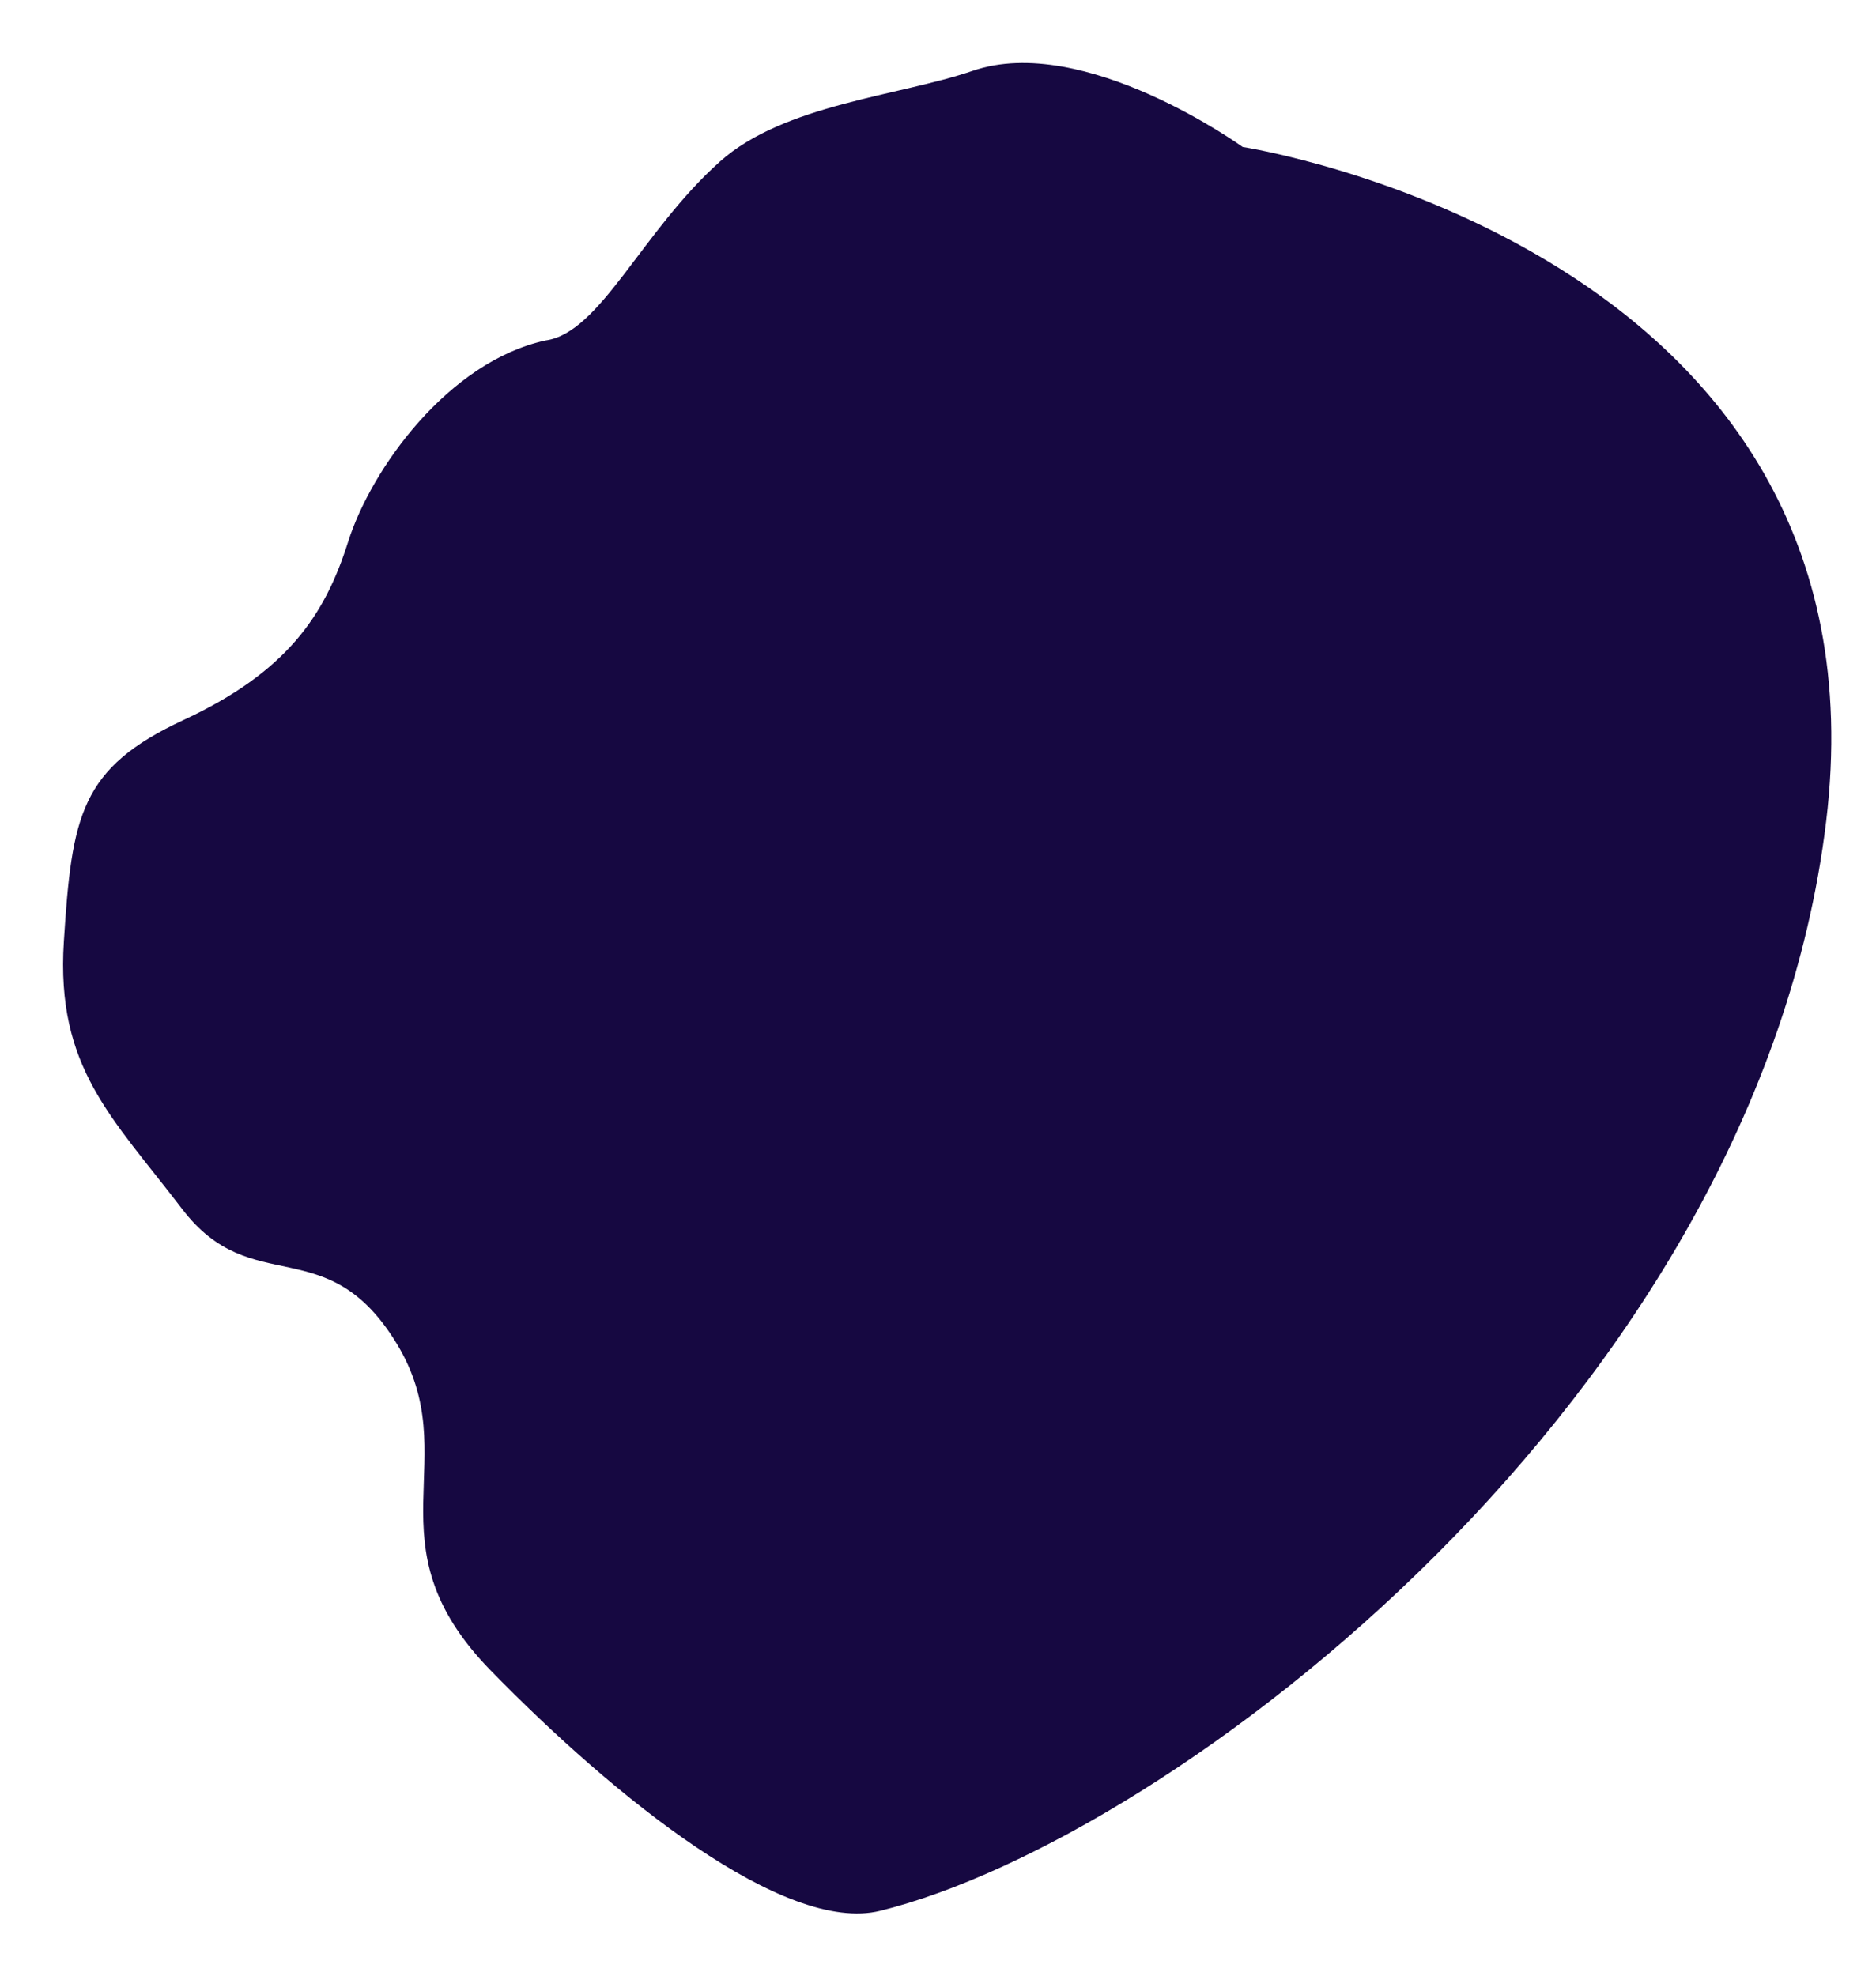 <svg xmlns="http://www.w3.org/2000/svg" width="1641.108" height="1728.414" viewBox="0 0 1641.108 1728.414">
  <path id="Path_4" data-name="Path 4" d="M759.9,3.99c81.79-26.365,238.7,82.706,354.811,186.218s33.6,182.99,101.6,279.122,128.964,28.8,195.545,104.488S1530.7,689.32,1531.391,799.86s-3.649,152.474-90.991,200.745-116.907,100-132.648,165.367-76.545,163.441-160.033,187.887c-47.33,9.811-77.166,100.945-141.306,166.753-52.588,53.956-152.312,68.046-215.04,94.611-94.927,40.2-240.182-49.992-240.182-49.992S-24.9,1517.285.837,1012.1,509.862,84.591,759.9,3.99Z" transform="translate(1527.716 1728.414) rotate(-176)" fill="#160841"/>
</svg>
